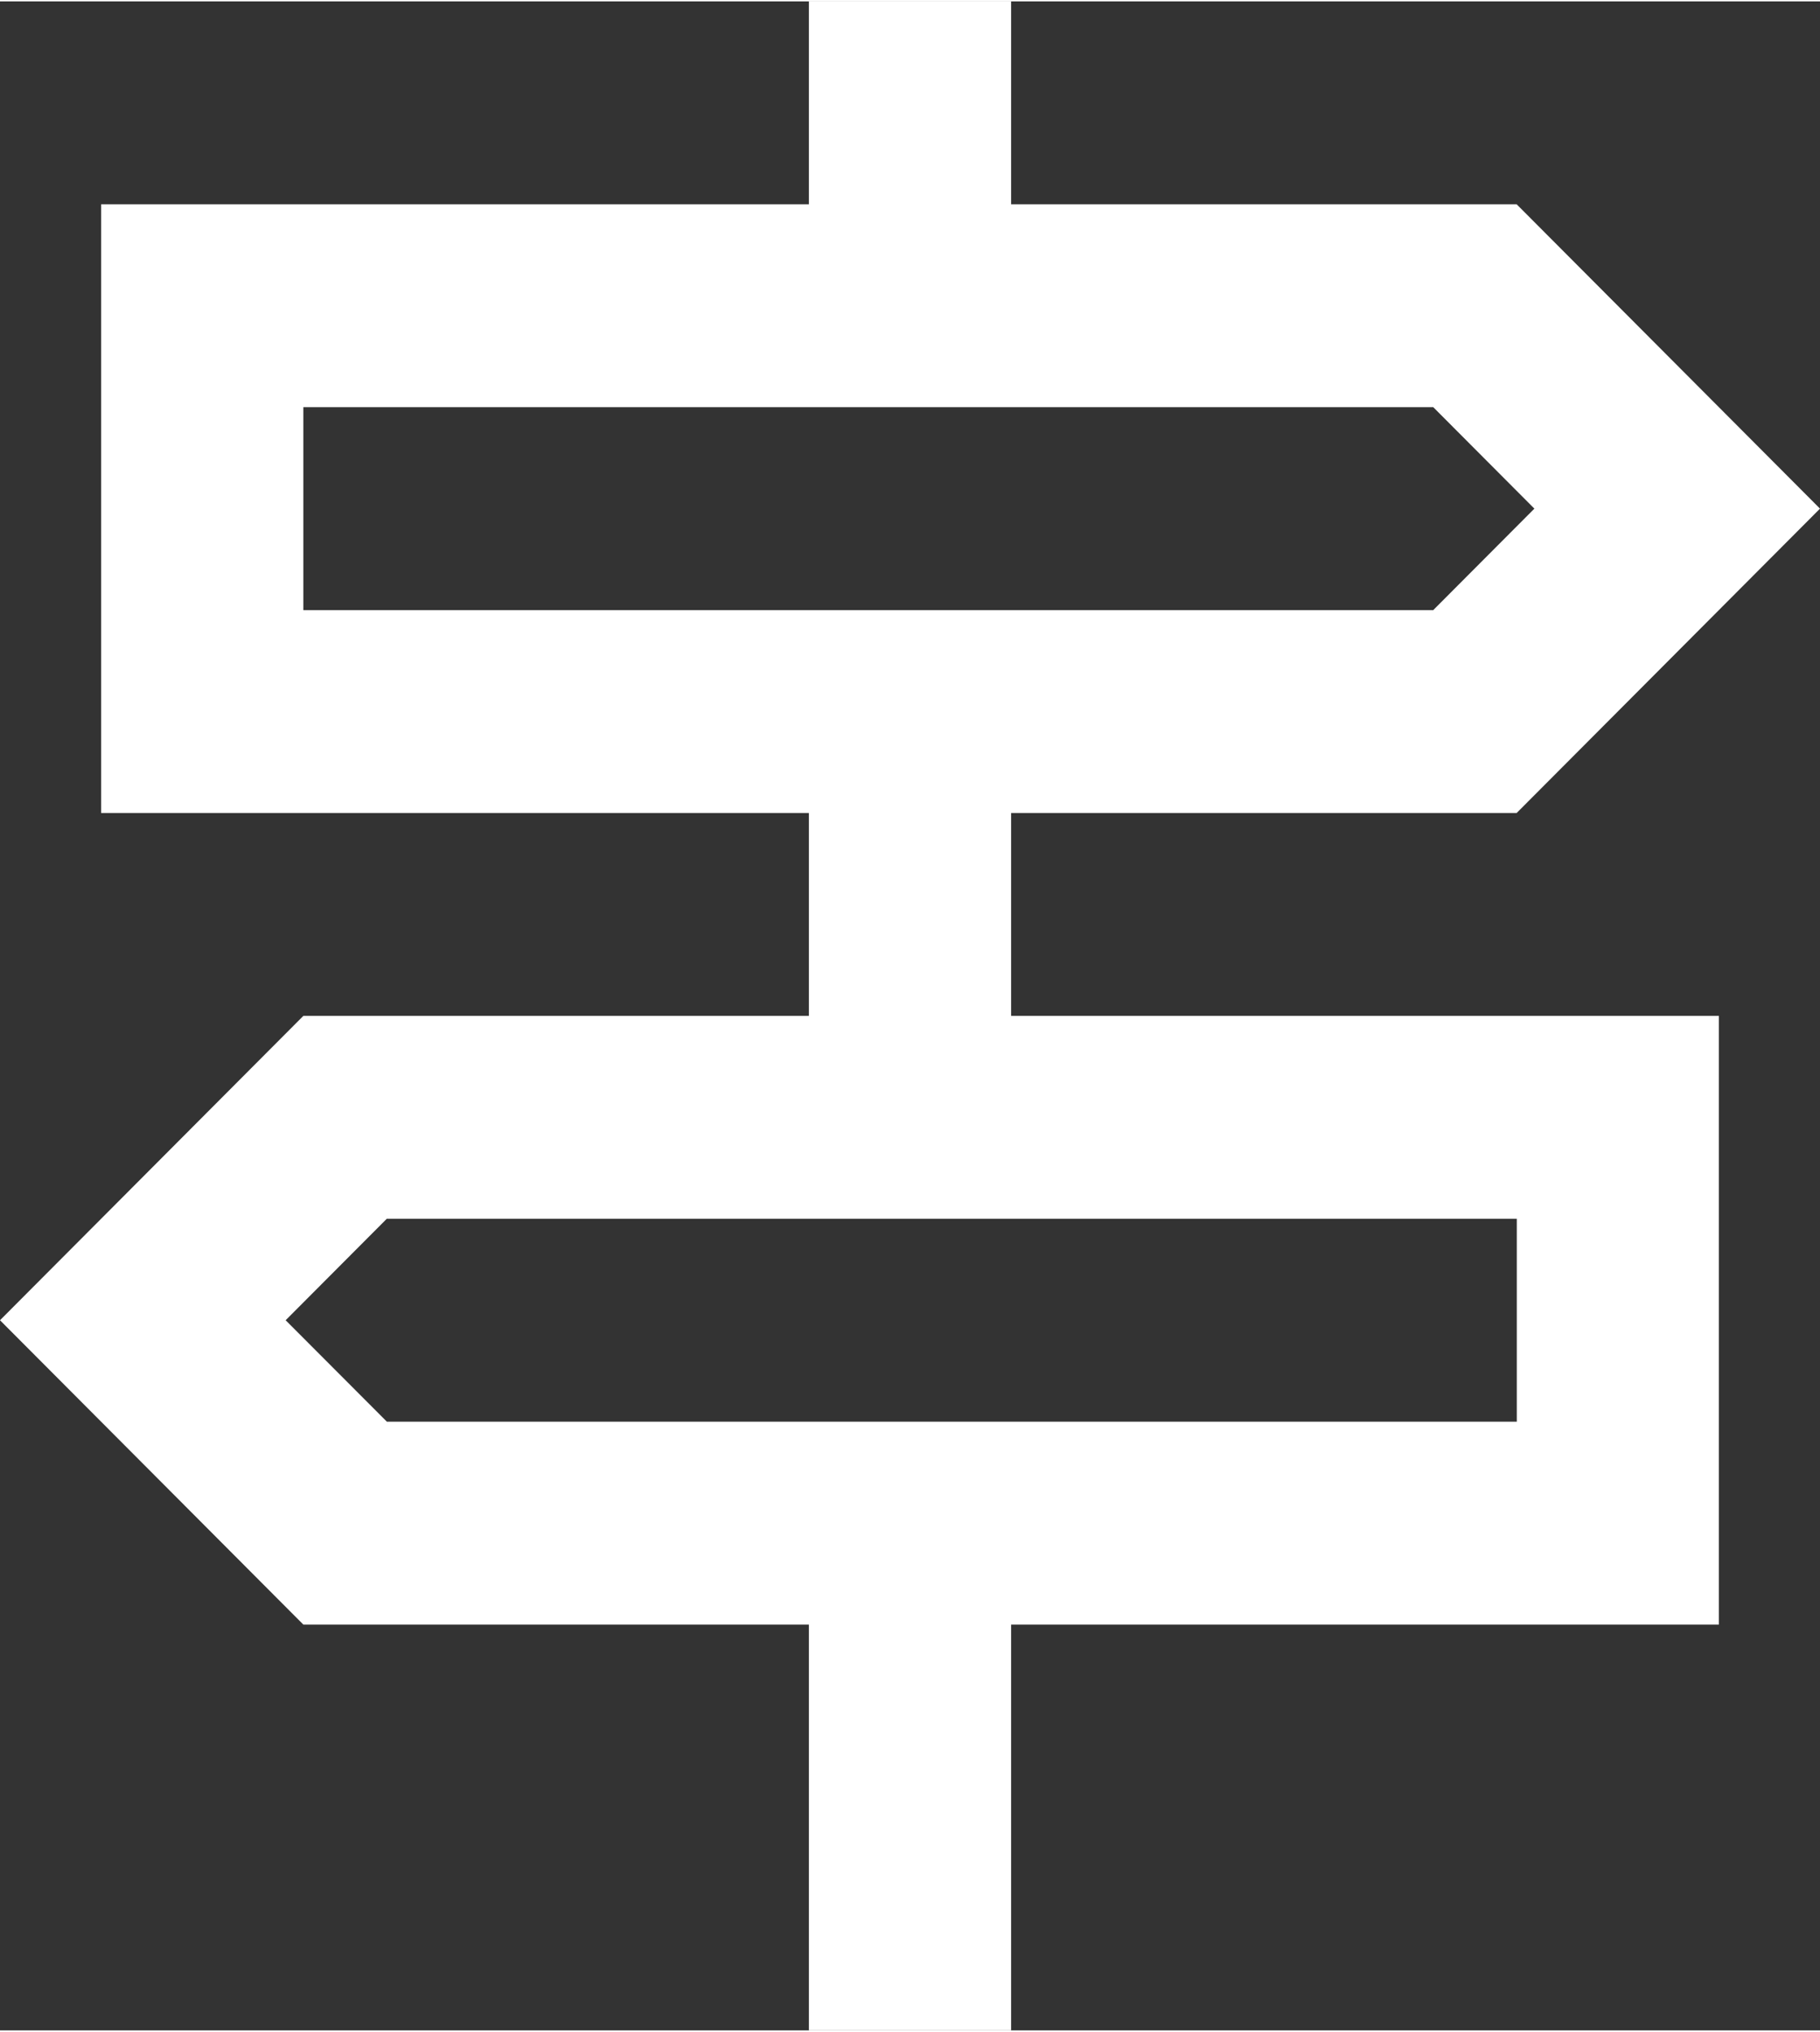  <svg
      xmlns="http://www.w3.org/2000/svg"
      viewBox="0 0 61 68"
      width="43"
      height="48"
    >
      <rect x="0" y="0" width="61" height="68" fill="#333333" stroke="none"/>
      <path
        id="signpost_24dp_FILL0_wght400_GRAD0_opsz24"
        d="M147.111-812v-13.6H130.167L120-835.8,130.167-846h16.944v-6.8H123.389v-20.4h23.722V-880h6.778v6.8h16.944L181-863l-10.167,10.2H153.889v6.8h23.722v20.4H153.889V-812Zm-16.944-47.6h37.871l3.389-3.4-3.389-3.4H130.167Zm2.8,27.2h37.871v-6.8H132.963l-3.389,3.4Zm-2.8-27.2v0Zm40.667,27.2v0Z"
        transform="translate(-120 880)"
        fill="#FFF"
      />
    </svg>